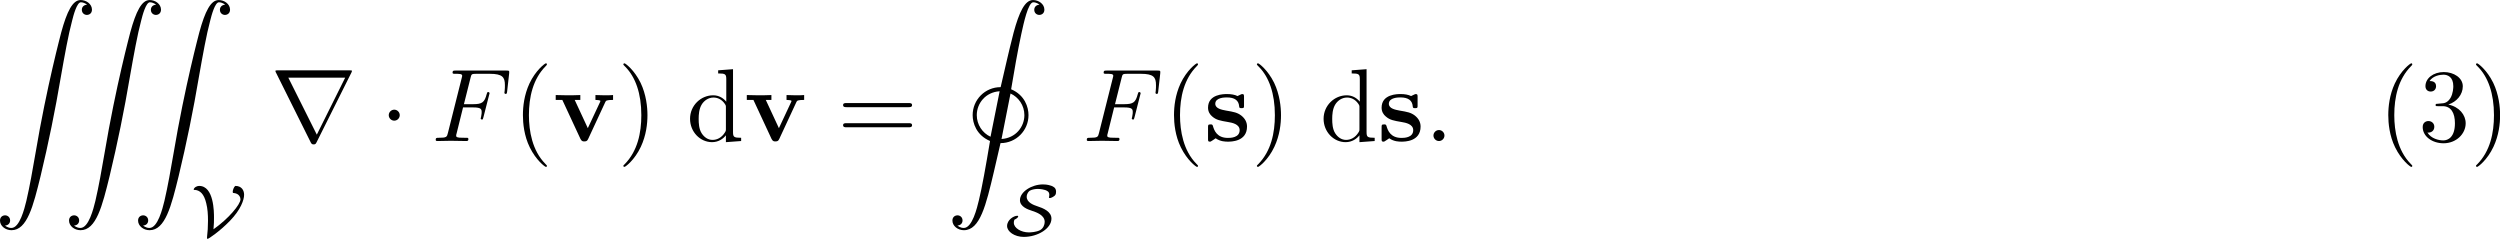<?xml version="1.0" encoding="UTF-8"?>
<svg xmlns="http://www.w3.org/2000/svg" xmlns:xlink="http://www.w3.org/1999/xlink" width="312.624pt" height="29.88pt" viewBox="0 0 312.624 29.88" version="1.1">
<defs>
<g>
<symbol overflow="visible" id="glyph0-0">
<path style="stroke:none;" d=""/>
</symbol>
<symbol overflow="visible" id="glyph0-1">
<path style="stroke:none;" d="M 1.344 28.203 C 1.766 28.172 1.984 27.891 1.984 27.562 C 1.984 27.141 1.656 26.922 1.359 26.922 C 1.047 26.922 0.719 27.125 0.719 27.578 C 0.719 28.234 1.375 28.781 2.156 28.781 C 4.125 28.781 4.875 25.75 5.797 22 C 6.781 17.906 7.625 13.766 8.328 9.609 C 8.812 6.859 9.281 4.266 9.734 2.594 C 9.891 1.953 10.328 0.281 10.828 0.281 C 11.234 0.281 11.547 0.531 11.609 0.578 C 11.172 0.609 10.953 0.891 10.953 1.219 C 10.953 1.641 11.281 1.859 11.578 1.859 C 11.891 1.859 12.219 1.656 12.219 1.203 C 12.219 0.5 11.516 0 10.797 0 C 9.812 0 9.094 1.406 8.375 4.047 C 8.344 4.203 6.578 10.703 5.156 19.172 C 4.812 21.156 4.438 23.312 4.016 25.109 C 3.781 26.062 3.188 28.5 2.141 28.5 C 1.672 28.5 1.359 28.203 1.344 28.203 Z M 1.344 28.203 "/>
</symbol>
<symbol overflow="visible" id="glyph0-2">
<path style="stroke:none;" d="M 1.344 28.203 C 1.766 28.172 1.984 27.891 1.984 27.562 C 1.984 27.141 1.656 26.922 1.359 26.922 C 1.047 26.922 0.719 27.125 0.719 27.578 C 0.719 28.234 1.375 28.781 2.156 28.781 C 4.172 28.781 4.922 25.641 5.906 21.469 C 6.094 20.688 6.547 18.688 6.734 17.891 C 8.688 17.891 10.234 16.312 10.234 14.391 C 10.234 13.406 9.781 11.891 8.062 11.156 C 8.453 8.828 8.859 6.453 9.344 4.203 C 9.625 2.922 10.188 0.281 10.828 0.281 C 11.234 0.281 11.547 0.531 11.609 0.578 C 11.172 0.609 10.953 0.891 10.953 1.219 C 10.953 1.641 11.281 1.859 11.578 1.859 C 11.891 1.859 12.219 1.656 12.219 1.203 C 12.219 0.5 11.516 0 10.797 0 C 9.781 0 9.062 1.516 8.375 4.062 C 8.094 5.109 7.656 6.984 7.578 7.312 C 7.391 8.094 6.938 10.094 6.75 10.891 C 4.797 10.891 3.25 12.469 3.25 14.391 C 3.25 15.375 3.703 16.891 5.422 17.625 C 4.875 20.906 4.422 23.438 4.031 25.031 C 3.797 26 3.203 28.5 2.141 28.5 C 1.672 28.5 1.359 28.203 1.344 28.203 Z M 5.484 17.094 C 4.469 16.625 3.766 15.578 3.766 14.391 C 3.766 12.922 4.859 11.516 6.625 11.406 Z M 7.984 11.688 C 8.984 12.141 9.719 13.172 9.719 14.391 C 9.719 15.859 8.625 17.266 6.859 17.375 Z M 7.984 11.688 "/>
</symbol>
<symbol overflow="visible" id="glyph1-0">
<path style="stroke:none;" d=""/>
</symbol>
<symbol overflow="visible" id="glyph1-1">
<path style="stroke:none;" d="M 0.656 -5.688 C 1.234 -5.625 1.766 -5.234 2.047 -4.016 C 2.219 -3.344 2.266 -2.594 2.266 -1.828 C 2.266 -1.109 2.219 -0.344 2.156 0.094 C 2.141 0.234 2.141 0.25 2.141 0.266 C 2.141 0.375 2.156 0.438 2.234 0.438 C 2.312 0.438 3.703 -0.469 5.031 -1.844 C 6.359 -3.219 6.781 -4.438 6.781 -5.078 C 6.781 -5.641 6.469 -6.188 5.688 -6.188 C 5.453 -6.016 5.359 -5.594 5.359 -5.469 C 5.359 -5.297 5.406 -5.297 5.516 -5.297 C 6.203 -5.219 6.328 -4.703 6.328 -4.516 C 6.328 -3.875 4.828 -2.078 2.953 -0.766 C 3.016 -1.344 3.016 -1.859 3.016 -2.219 C 3.016 -2.906 3.016 -6.188 1.156 -6.188 C 0.938 -6.188 0.547 -6.047 0.469 -5.734 C 0.484 -5.734 0.516 -5.688 0.531 -5.688 Z M 0.656 -5.688 "/>
</symbol>
<symbol overflow="visible" id="glyph1-2">
<path style="stroke:none;" d="M 1.281 -1.969 C 1.516 -2.062 1.75 -2.25 1.75 -2.375 C 1.75 -2.453 1.672 -2.453 1.625 -2.453 C 1.203 -2.453 0.359 -1.953 0.359 -1.172 C 0.359 -0.469 1.297 0.188 2.438 0.188 C 4.219 0.188 5.906 -0.875 5.906 -2.094 C 5.906 -2.984 4.891 -3.406 4.109 -3.656 C 3.734 -3.781 2.812 -4.094 2.812 -4.828 C 2.812 -5.203 3.047 -5.5 3.203 -5.594 C 3.516 -5.766 3.969 -5.812 4.203 -5.812 C 4.281 -5.812 4.656 -5.812 5.125 -5.672 C 5.359 -5.578 5.641 -5.484 5.641 -5.062 C 5.641 -4.906 5.594 -4.797 5.594 -4.75 C 5.594 -4.734 5.594 -4.672 5.719 -4.672 C 5.797 -4.672 6.031 -4.75 6.234 -4.906 C 6.359 -5 6.484 -5.094 6.484 -5.469 C 6.484 -5.969 6.125 -6.109 5.891 -6.203 C 5.406 -6.375 4.984 -6.375 4.844 -6.375 C 3.438 -6.375 1.969 -5.453 1.969 -4.406 C 1.969 -3.578 2.984 -3.234 3.422 -3.094 C 4.094 -2.875 5.062 -2.516 5.062 -1.688 C 5.062 -1.359 4.906 -0.891 4.484 -0.656 C 4 -0.406 3.312 -0.375 3.078 -0.375 C 2.109 -0.375 1.203 -0.922 1.203 -1.578 C 1.203 -1.719 1.219 -1.844 1.281 -1.969 Z M 1.281 -1.969 "/>
</symbol>
<symbol overflow="visible" id="glyph2-0">
<path style="stroke:none;" d=""/>
</symbol>
<symbol overflow="visible" id="glyph2-1">
<path style="stroke:none;" d="M 10.109 -8.562 C 10.125 -8.594 10.172 -8.688 10.172 -8.75 C 10.172 -8.828 10.156 -8.844 9.859 -8.844 L 0.922 -8.844 C 0.625 -8.844 0.609 -8.828 0.609 -8.75 C 0.609 -8.688 0.641 -8.594 0.672 -8.562 L 5.031 0.188 C 5.125 0.344 5.172 0.422 5.391 0.422 C 5.609 0.422 5.641 0.344 5.734 0.188 Z M 2.219 -7.922 L 9.328 -7.922 L 5.781 -0.797 Z M 2.219 -7.922 "/>
</symbol>
<symbol overflow="visible" id="glyph2-2">
<path style="stroke:none;" d="M 2.484 -3.234 C 2.484 -3.609 2.172 -3.922 1.797 -3.922 C 1.422 -3.922 1.109 -3.609 1.109 -3.234 C 1.109 -2.859 1.422 -2.547 1.797 -2.547 C 2.172 -2.547 2.484 -2.859 2.484 -3.234 Z M 2.484 -3.234 "/>
</symbol>
<symbol overflow="visible" id="glyph3-0">
<path style="stroke:none;" d=""/>
</symbol>
<symbol overflow="visible" id="glyph3-1">
<path style="stroke:none;" d="M 3.922 -4.203 L 5.188 -4.203 C 6.156 -4.203 6.25 -4 6.25 -3.625 C 6.25 -3.531 6.25 -3.375 6.172 -2.984 C 6.141 -2.922 6.125 -2.875 6.125 -2.844 C 6.125 -2.75 6.203 -2.688 6.281 -2.688 C 6.406 -2.688 6.406 -2.734 6.469 -2.969 L 7.188 -5.781 C 7.234 -5.922 7.234 -5.953 7.234 -5.984 C 7.234 -6.016 7.203 -6.125 7.078 -6.125 C 6.938 -6.125 6.938 -6.062 6.875 -5.859 C 6.609 -4.844 6.312 -4.609 5.203 -4.609 L 4.031 -4.609 L 4.859 -7.906 C 4.969 -8.359 4.984 -8.406 5.562 -8.406 L 7.266 -8.406 C 8.859 -8.406 9.156 -7.984 9.156 -6.984 C 9.156 -6.688 9.156 -6.625 9.125 -6.281 C 9.094 -6.109 9.094 -6.094 9.094 -6.047 C 9.094 -5.984 9.125 -5.891 9.25 -5.891 C 9.391 -5.891 9.406 -5.969 9.438 -6.219 L 9.688 -8.453 C 9.734 -8.812 9.656 -8.812 9.344 -8.812 L 2.984 -8.812 C 2.734 -8.812 2.609 -8.812 2.609 -8.547 C 2.609 -8.406 2.719 -8.406 2.969 -8.406 C 3.453 -8.406 3.812 -8.406 3.812 -8.172 C 3.812 -8.125 3.812 -8.094 3.75 -7.859 L 2.031 -1.016 C 1.906 -0.5 1.875 -0.406 0.859 -0.406 C 0.641 -0.406 0.5 -0.406 0.5 -0.156 C 0.5 0 0.641 0 0.688 0 C 1.062 0 2.016 -0.031 2.391 -0.031 C 2.828 -0.031 3.906 0 4.328 0 C 4.438 0 4.594 0 4.594 -0.25 C 4.594 -0.344 4.516 -0.375 4.516 -0.391 C 4.484 -0.406 4.453 -0.406 4.156 -0.406 C 3.875 -0.406 3.812 -0.406 3.484 -0.422 C 3.109 -0.469 3.062 -0.516 3.062 -0.688 C 3.062 -0.719 3.062 -0.797 3.125 -0.984 Z M 3.922 -4.203 "/>
</symbol>
<symbol overflow="visible" id="glyph3-2">
<path style="stroke:none;" d="M 2.484 -0.688 C 2.484 -1.062 2.172 -1.375 1.797 -1.375 C 1.422 -1.375 1.109 -1.062 1.109 -0.688 C 1.109 -0.312 1.422 0 1.797 0 C 2.172 0 2.484 -0.312 2.484 -0.688 Z M 2.484 -0.688 "/>
</symbol>
<symbol overflow="visible" id="glyph4-0">
<path style="stroke:none;" d=""/>
</symbol>
<symbol overflow="visible" id="glyph4-1">
<path style="stroke:none;" d="M 4.281 3.109 C 4.281 3.062 4.281 3.047 4.062 2.828 C 2.453 1.188 2.031 -1.25 2.031 -3.234 C 2.031 -5.484 2.531 -7.75 4.125 -9.359 C 4.281 -9.516 4.281 -9.547 4.281 -9.578 C 4.281 -9.672 4.234 -9.719 4.156 -9.719 C 4.031 -9.719 2.859 -8.828 2.094 -7.188 C 1.438 -5.766 1.281 -4.328 1.281 -3.234 C 1.281 -2.234 1.422 -0.656 2.141 0.797 C 2.922 2.391 4.031 3.234 4.156 3.234 C 4.234 3.234 4.281 3.203 4.281 3.109 Z M 4.281 3.109 "/>
</symbol>
<symbol overflow="visible" id="glyph4-2">
<path style="stroke:none;" d="M 3.75 -3.234 C 3.75 -4.25 3.594 -5.812 2.891 -7.281 C 2.109 -8.875 1 -9.719 0.875 -9.719 C 0.797 -9.719 0.734 -9.656 0.734 -9.578 C 0.734 -9.547 0.734 -9.516 0.984 -9.281 C 2.25 -8 2.984 -5.953 2.984 -3.234 C 2.984 -1.016 2.516 1.25 0.906 2.891 C 0.734 3.047 0.734 3.062 0.734 3.109 C 0.734 3.188 0.797 3.234 0.875 3.234 C 1 3.234 2.156 2.359 2.922 0.719 C 3.594 -0.719 3.75 -2.156 3.75 -3.234 Z M 3.75 -3.234 "/>
</symbol>
<symbol overflow="visible" id="glyph4-3">
<path style="stroke:none;" d="M 4.922 -0.719 L 4.922 0.141 L 6.828 0 L 6.828 -0.406 C 5.922 -0.406 5.812 -0.5 5.812 -1.125 L 5.812 -8.984 L 3.953 -8.844 L 3.953 -8.453 C 4.859 -8.453 4.969 -8.359 4.969 -7.719 L 4.969 -4.922 C 4.578 -5.391 4.031 -5.719 3.328 -5.719 C 1.797 -5.719 0.438 -4.453 0.438 -2.781 C 0.438 -1.141 1.703 0.141 3.188 0.141 C 4.016 0.141 4.594 -0.297 4.922 -0.719 Z M 4.922 -4.188 L 4.922 -1.531 C 4.922 -1.297 4.922 -1.266 4.781 -1.047 C 4.391 -0.422 3.812 -0.141 3.25 -0.141 C 2.672 -0.141 2.203 -0.484 1.891 -0.969 C 1.547 -1.5 1.516 -2.234 1.516 -2.766 C 1.516 -3.25 1.547 -4.031 1.922 -4.609 C 2.188 -5.016 2.688 -5.438 3.375 -5.438 C 3.828 -5.438 4.375 -5.25 4.781 -4.656 C 4.922 -4.438 4.922 -4.422 4.922 -4.188 Z M 4.922 -4.188 "/>
</symbol>
<symbol overflow="visible" id="glyph4-4">
<path style="stroke:none;" d="M 8.906 -4.234 C 9.094 -4.234 9.344 -4.234 9.344 -4.5 C 9.344 -4.75 9.094 -4.75 8.906 -4.75 L 1.156 -4.75 C 0.969 -4.75 0.719 -4.75 0.719 -4.5 C 0.719 -4.234 0.969 -4.234 1.172 -4.234 Z M 8.906 -1.719 C 9.094 -1.719 9.344 -1.719 9.344 -1.984 C 9.344 -2.234 9.094 -2.234 8.906 -2.234 L 1.172 -2.234 C 0.969 -2.234 0.719 -2.234 0.719 -1.984 C 0.719 -1.719 0.969 -1.719 1.156 -1.719 Z M 8.906 -1.719 "/>
</symbol>
<symbol overflow="visible" id="glyph4-5">
<path style="stroke:none;" d="M 3.75 -4.562 C 4.812 -4.906 5.562 -5.812 5.562 -6.844 C 5.562 -7.906 4.438 -8.625 3.188 -8.625 C 1.875 -8.625 0.891 -7.844 0.891 -6.859 C 0.891 -6.438 1.172 -6.188 1.547 -6.188 C 1.953 -6.188 2.219 -6.469 2.219 -6.859 C 2.219 -7.5 1.609 -7.5 1.406 -7.5 C 1.812 -8.141 2.672 -8.297 3.141 -8.297 C 3.672 -8.297 4.375 -8.016 4.375 -6.859 C 4.375 -6.703 4.359 -5.953 4.016 -5.375 C 3.625 -4.75 3.188 -4.719 2.859 -4.703 C 2.766 -4.688 2.453 -4.656 2.359 -4.656 C 2.25 -4.656 2.156 -4.641 2.156 -4.5 C 2.156 -4.359 2.25 -4.359 2.469 -4.359 L 3.047 -4.359 C 4.109 -4.359 4.578 -3.484 4.578 -2.219 C 4.578 -0.453 3.688 -0.078 3.125 -0.078 C 2.562 -0.078 1.594 -0.297 1.141 -1.062 C 1.594 -1 2 -1.281 2 -1.781 C 2 -2.234 1.641 -2.5 1.266 -2.5 C 0.953 -2.5 0.547 -2.312 0.547 -1.75 C 0.547 -0.562 1.75 0.281 3.156 0.281 C 4.734 0.281 5.922 -0.891 5.922 -2.219 C 5.922 -3.281 5.109 -4.281 3.75 -4.562 Z M 3.75 -4.562 "/>
</symbol>
<symbol overflow="visible" id="glyph5-0">
<path style="stroke:none;" d=""/>
</symbol>
<symbol overflow="visible" id="glyph5-1">
<path style="stroke:none;" d="M 6.547 -4.875 C 6.625 -5.047 6.688 -5.141 7.516 -5.141 L 7.516 -5.75 C 7.188 -5.719 6.812 -5.719 6.484 -5.719 C 6.172 -5.719 5.578 -5.734 5.312 -5.75 L 5.312 -5.141 C 5.562 -5.141 5.938 -5.109 5.938 -5 C 5.938 -4.984 5.922 -4.969 5.875 -4.844 L 4.359 -1.609 L 2.719 -5.141 L 3.422 -5.141 L 3.422 -5.75 C 2.984 -5.719 1.828 -5.719 1.812 -5.719 C 1.453 -5.719 0.875 -5.734 0.344 -5.75 L 0.344 -5.141 L 1.172 -5.141 L 3.438 -0.266 C 3.594 0.047 3.75 0.047 3.922 0.047 C 4.141 0.047 4.281 0.016 4.406 -0.266 Z M 6.547 -4.875 "/>
</symbol>
<symbol overflow="visible" id="glyph5-2">
<path style="stroke:none;" d="M 2.734 -3.812 C 2.25 -3.906 1.406 -4.047 1.406 -4.656 C 1.406 -5.453 2.609 -5.453 2.859 -5.453 C 3.828 -5.453 4.328 -5.078 4.391 -4.359 C 4.406 -4.172 4.422 -4.109 4.688 -4.109 C 5 -4.109 5 -4.172 5 -4.469 L 5 -5.5 C 5 -5.75 5 -5.875 4.766 -5.875 C 4.719 -5.875 4.688 -5.875 4.188 -5.625 C 3.844 -5.797 3.391 -5.875 2.875 -5.875 C 2.484 -5.875 0.5 -5.875 0.5 -4.172 C 0.5 -3.656 0.75 -3.297 1.016 -3.078 C 1.531 -2.625 2.016 -2.547 3.016 -2.375 C 3.484 -2.297 4.453 -2.125 4.453 -1.359 C 4.453 -0.391 3.266 -0.391 2.984 -0.391 C 1.609 -0.391 1.266 -1.328 1.109 -1.891 C 1.047 -2.078 0.984 -2.078 0.797 -2.078 C 0.5 -2.078 0.5 -2 0.5 -1.703 L 0.5 -0.281 C 0.5 -0.031 0.5 0.078 0.719 0.078 C 0.812 0.078 0.844 0.078 1.109 -0.109 C 1.125 -0.109 1.406 -0.312 1.453 -0.344 C 2.047 0.078 2.719 0.078 2.984 0.078 C 3.375 0.078 5.375 0.078 5.375 -1.812 C 5.375 -2.375 5.109 -2.828 4.656 -3.188 C 4.156 -3.562 3.75 -3.641 2.734 -3.812 Z M 2.734 -3.812 "/>
</symbol>
</g>
<clipPath id="clip1">
  <path d="M 24 23 L 31 23 L 31 29.879 L 24 29.879 Z M 24 23 "/>
</clipPath>
<clipPath id="clip2">
  <path d="M 125 23 L 133 23 L 133 29.879 L 125 29.879 Z M 125 23 "/>
</clipPath>
<clipPath id="clip3">
  <path d="M 298 7 L 312.625 7 L 312.625 21 L 298 21 Z M 298 7 "/>
</clipPath>
</defs>
<g id="surface1">
<g style="fill:rgb(0%,0%,0%);fill-opacity:1;">
  <use xlink:href="#glyph0-1" x="-0.719" y="0.006"/>
</g>
<g style="fill:rgb(0%,0%,0%);fill-opacity:1;">
  <use xlink:href="#glyph0-1" x="7.914" y="0.006"/>
</g>
<g style="fill:rgb(0%,0%,0%);fill-opacity:1;">
  <use xlink:href="#glyph0-1" x="16.547" y="0.006"/>
</g>
<g clip-path="url(#clip1)" clip-rule="nonzero">
<g style="fill:rgb(0%,0%,0%);fill-opacity:1;">
  <use xlink:href="#glyph1-1" x="23.744" y="29.436"/>
</g>
</g>
<g style="fill:rgb(0%,0%,0%);fill-opacity:1;">
  <use xlink:href="#glyph2-1" x="33.836" y="17.636"/>
</g>
<g style="fill:rgb(0%,0%,0%);fill-opacity:1;">
  <use xlink:href="#glyph2-2" x="47.504" y="17.636"/>
</g>
<g style="fill:rgb(0%,0%,0%);fill-opacity:1;">
  <use xlink:href="#glyph3-1" x="53.982" y="17.636"/>
</g>
<g style="fill:rgb(0%,0%,0%);fill-opacity:1;">
  <use xlink:href="#glyph4-1" x="64.11" y="17.636"/>
</g>
<g style="fill:rgb(0%,0%,0%);fill-opacity:1;">
  <use xlink:href="#glyph5-1" x="69.147" y="17.636"/>
</g>
<g style="fill:rgb(0%,0%,0%);fill-opacity:1;">
  <use xlink:href="#glyph4-2" x="77.214" y="17.636"/>
</g>
<g style="fill:rgb(0%,0%,0%);fill-opacity:1;">
  <use xlink:href="#glyph4-3" x="85.852" y="17.636"/>
</g>
<g style="fill:rgb(0%,0%,0%);fill-opacity:1;">
  <use xlink:href="#glyph5-1" x="93.043" y="17.636"/>
</g>
<g style="fill:rgb(0%,0%,0%);fill-opacity:1;">
  <use xlink:href="#glyph4-4" x="104.709" y="17.636"/>
</g>
<g style="fill:rgb(0%,0%,0%);fill-opacity:1;">
  <use xlink:href="#glyph0-2" x="118.38" y="0.006"/>
</g>
<g clip-path="url(#clip2)" clip-rule="nonzero">
<g style="fill:rgb(0%,0%,0%);fill-opacity:1;">
  <use xlink:href="#glyph1-2" x="125.576" y="29.436"/>
</g>
</g>
<g style="fill:rgb(0%,0%,0%);fill-opacity:1;">
  <use xlink:href="#glyph3-1" x="135.4" y="17.636"/>
</g>
<g style="fill:rgb(0%,0%,0%);fill-opacity:1;">
  <use xlink:href="#glyph4-1" x="145.528" y="17.636"/>
</g>
<g style="fill:rgb(0%,0%,0%);fill-opacity:1;">
  <use xlink:href="#glyph5-2" x="150.564" y="17.636"/>
</g>
<g style="fill:rgb(0%,0%,0%);fill-opacity:1;">
  <use xlink:href="#glyph4-2" x="156.439" y="17.636"/>
</g>
<g style="fill:rgb(0%,0%,0%);fill-opacity:1;">
  <use xlink:href="#glyph4-3" x="165.076" y="17.636"/>
</g>
<g style="fill:rgb(0%,0%,0%);fill-opacity:1;">
  <use xlink:href="#glyph5-2" x="172.269" y="17.636"/>
</g>
<g style="fill:rgb(0%,0%,0%);fill-opacity:1;">
  <use xlink:href="#glyph3-2" x="178.144" y="17.636"/>
</g>
<g clip-path="url(#clip3)" clip-rule="nonzero">
<g style="fill:rgb(0%,0%,0%);fill-opacity:1;">
  <use xlink:href="#glyph4-1" x="297.373" y="17.636"/>
  <use xlink:href="#glyph4-5" x="302.41" y="17.636"/>
  <use xlink:href="#glyph4-2" x="308.886" y="17.636"/>
</g>
</g>
</g>
</svg>
